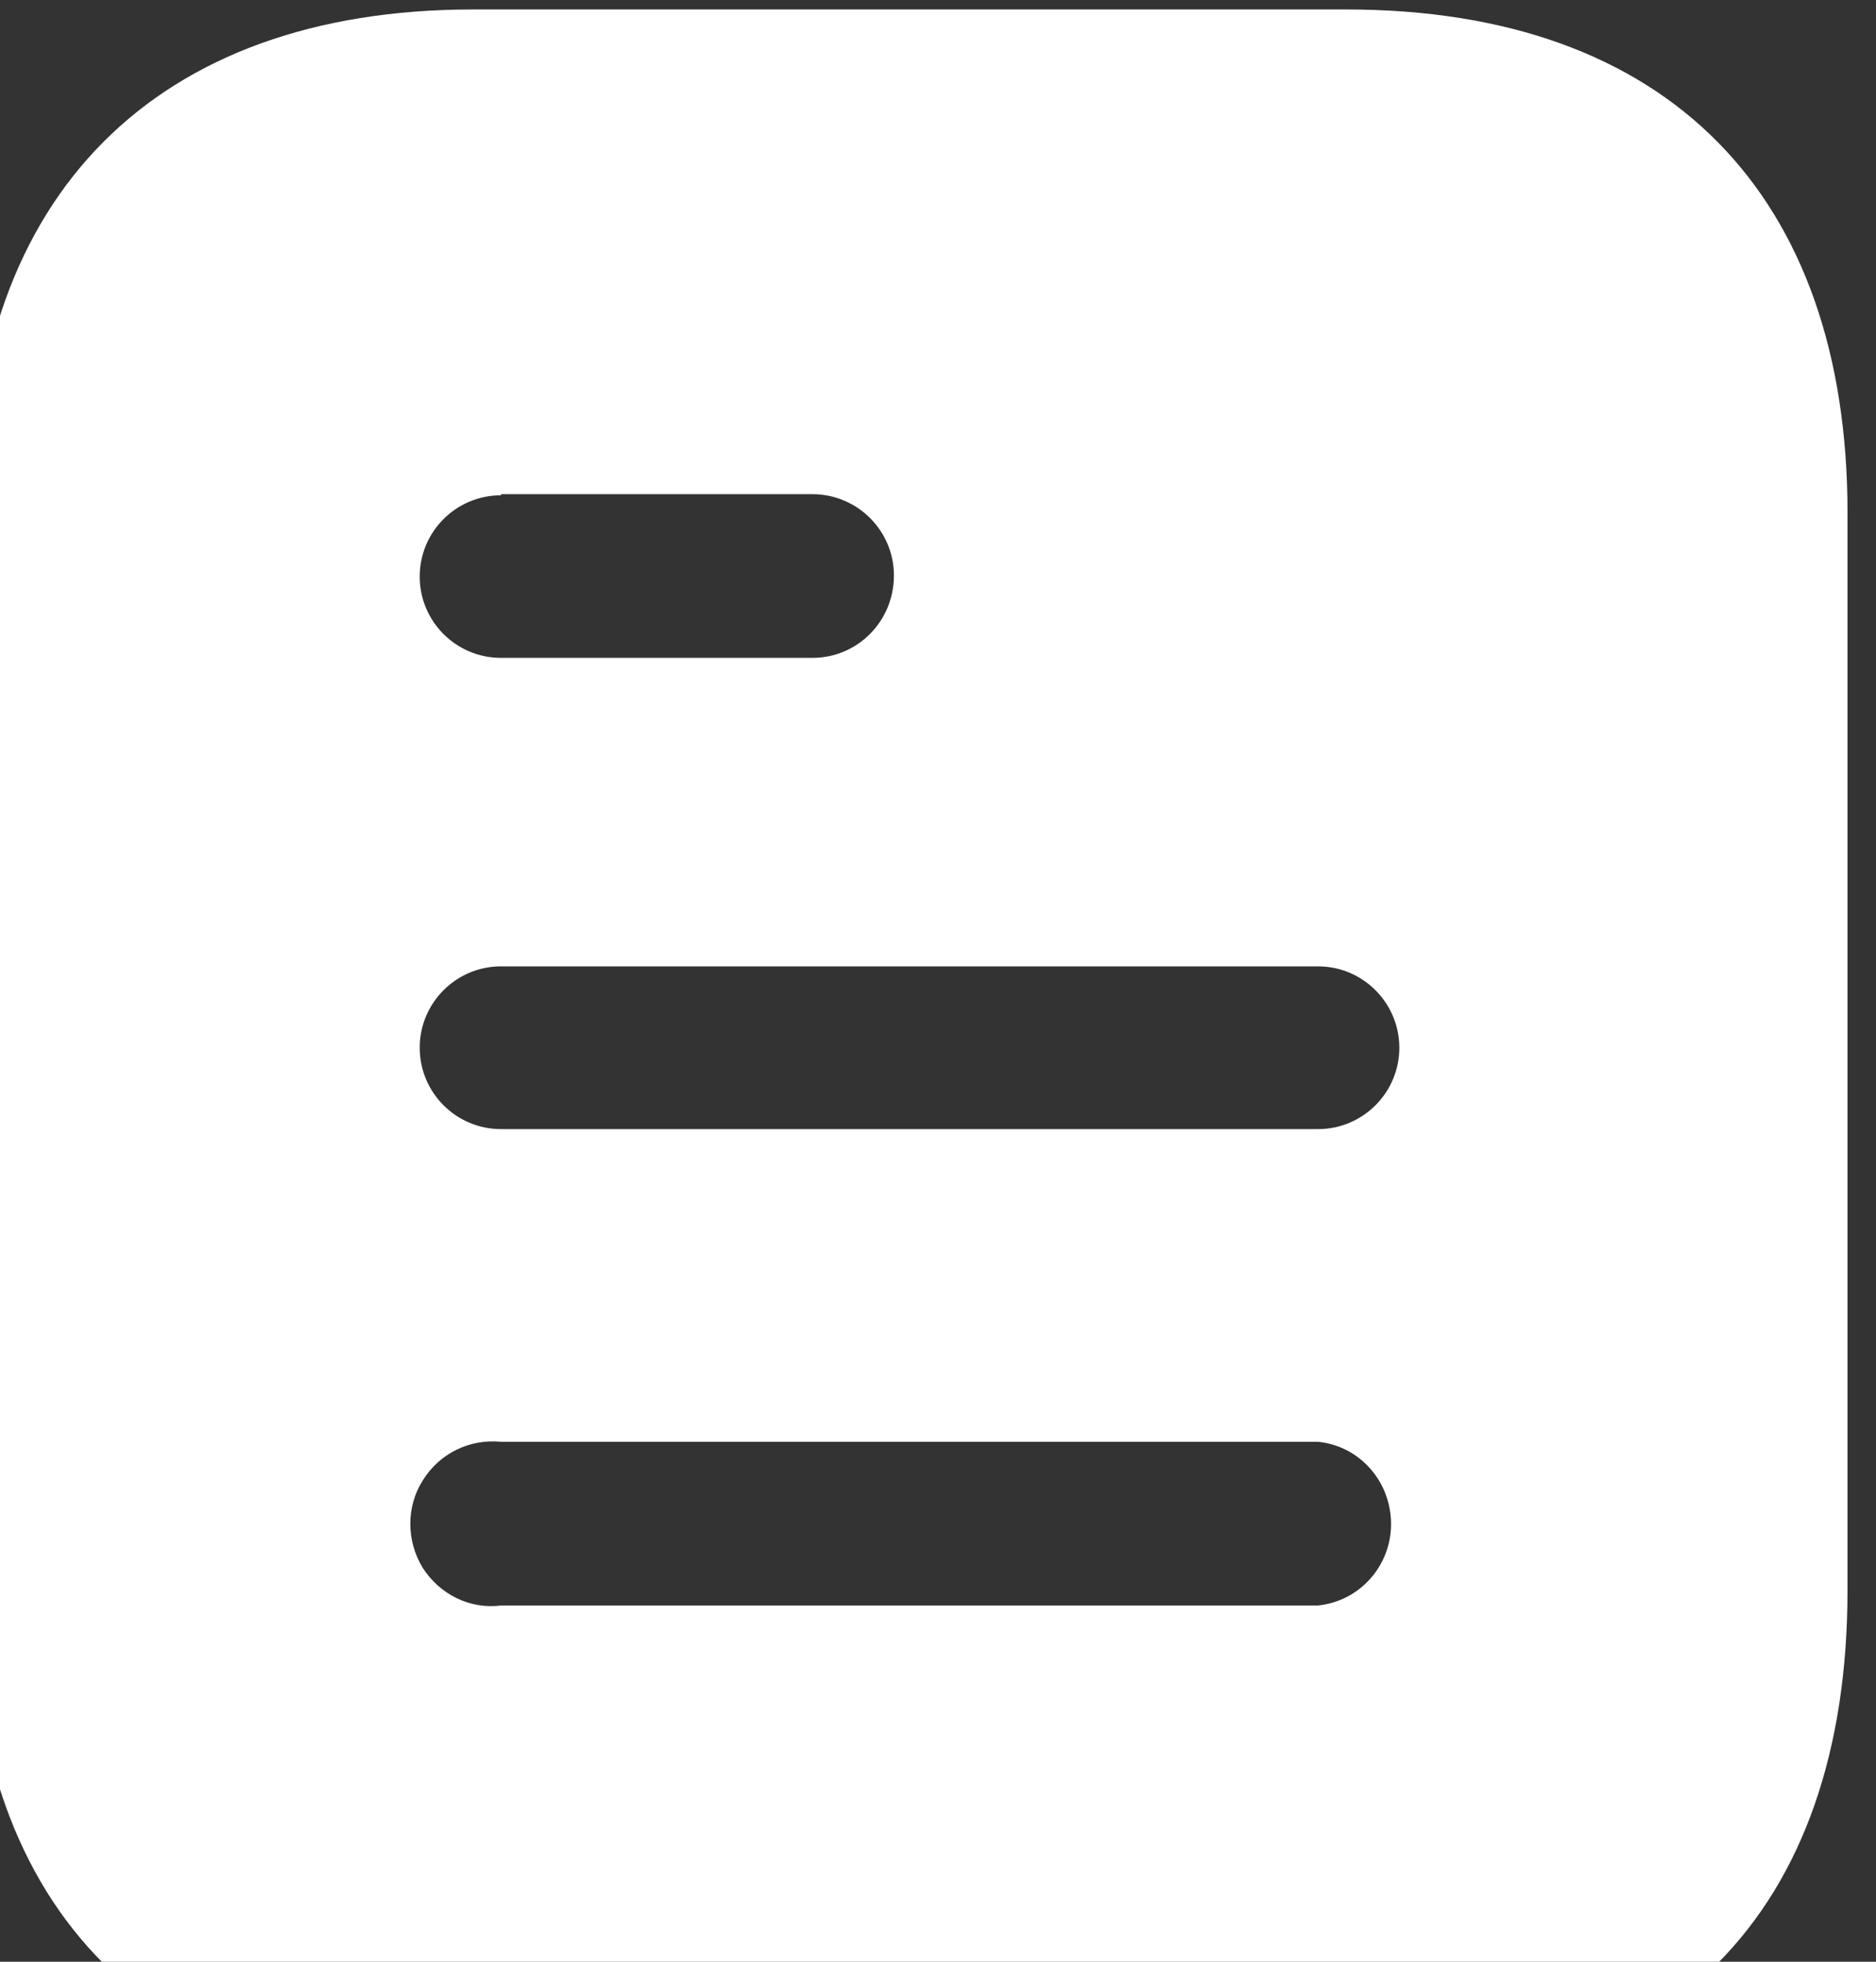 <svg width="22" height="23" viewBox="0 0 22 23" fill="none" xmlns="http://www.w3.org/2000/svg">
<rect x="0" y="0" width="22" height="23" fill="#333333" stroke="none"/>
<g id="Document">
<path id="Document_2" fill-rule="evenodd" clip-rule="evenodd" d="M5.545 0.111H15.788C19.564 0.111 21.666 2.287 21.666 6.014V18.64C21.666 22.429 19.564 24.556 15.788 24.556H5.545C1.829 24.556 -0.334 22.429 -0.334 18.64V6.014C-0.334 2.287 1.829 0.111 5.545 0.111ZM5.875 5.807V5.794H9.528C10.055 5.794 10.483 6.222 10.483 6.747C10.483 7.286 10.055 7.713 9.528 7.713H5.875C5.348 7.713 4.922 7.286 4.922 6.76C4.922 6.234 5.348 5.807 5.875 5.807ZM5.875 13.238H15.457C15.983 13.238 16.41 12.81 16.41 12.284C16.41 11.759 15.983 11.33 15.457 11.33H5.875C5.348 11.33 4.922 11.759 4.922 12.284C4.922 12.81 5.348 13.238 5.875 13.238ZM5.875 18.823H15.457C15.945 18.774 16.313 18.358 16.313 17.87C16.313 17.369 15.945 16.953 15.457 16.904H5.875C5.508 16.868 5.154 17.039 4.958 17.357C4.763 17.662 4.763 18.066 4.958 18.383C5.154 18.689 5.508 18.872 5.875 18.823Z" fill="white"/>
</g>
</svg>

